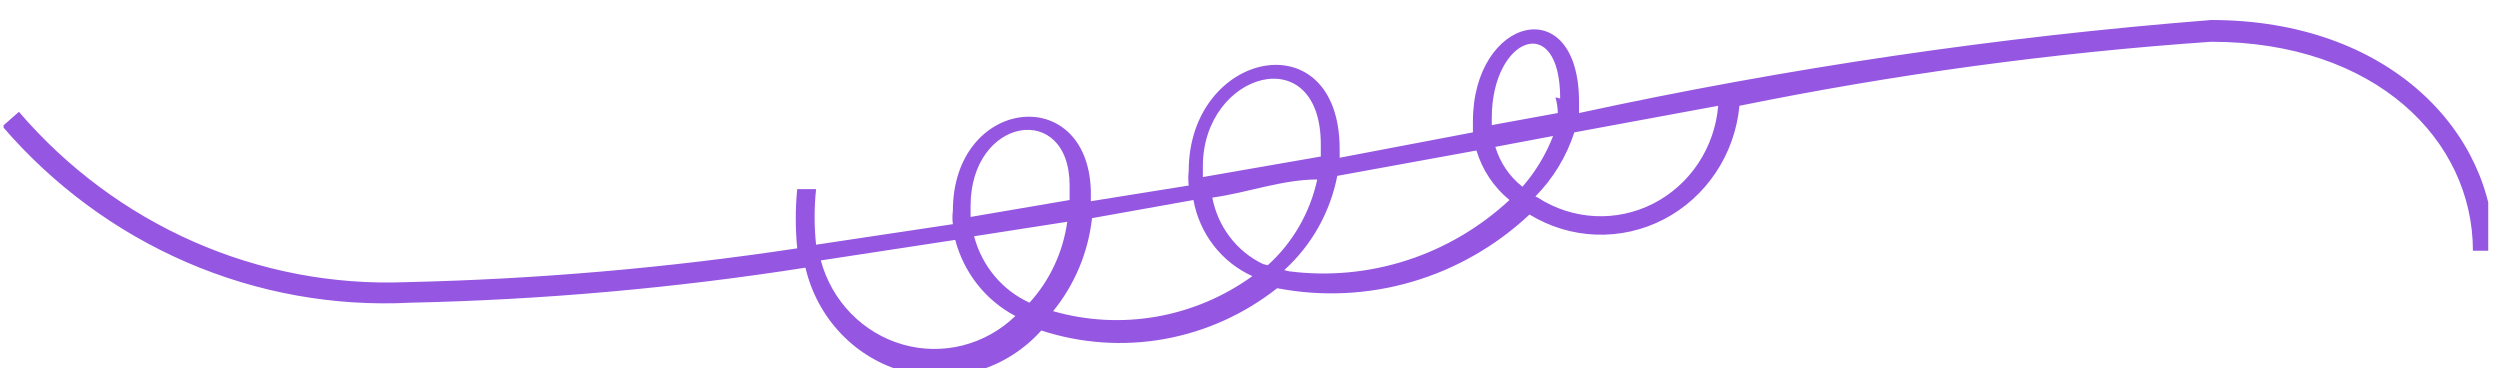 <svg width="163" height="24" viewBox="0 0 163 24" fill="none" xmlns="http://www.w3.org/2000/svg">
<g clip-path="url(#clip0_5_1502)">
<path d="M1.233 7.291C4.368 10.944 8.258 13.835 12.62 15.757C16.982 17.677 21.707 18.58 26.452 18.397C34.997 18.206 43.522 17.47 51.978 16.192C51.853 14.908 51.853 13.615 51.978 12.332H53.208C53.081 13.536 53.081 14.751 53.208 15.955L62.127 14.616C62.089 14.329 62.089 14.037 62.127 13.75C62.127 6.346 70.892 5.322 71.123 12.411V13.12L77.504 12.096C77.467 11.782 77.467 11.464 77.504 11.151C77.504 3.274 87.346 1.226 87.346 9.733C87.346 9.733 87.346 9.733 87.346 10.284L96.034 8.63V7.921C96.034 1.068 102.954 -0.664 102.954 6.661C102.954 6.661 102.954 7.133 102.954 7.37C116.546 4.423 130.313 2.397 144.165 1.305C155.775 1.305 162.618 8.63 162.618 16.349H161.234C161.234 9.103 154.852 2.723 144.165 2.723C133.837 3.439 123.564 4.833 113.411 6.897C113.264 8.458 112.735 9.956 111.871 11.25C111.008 12.545 109.839 13.595 108.473 14.303C107.107 15.01 105.589 15.352 104.059 15.297C102.53 15.242 101.038 14.791 99.725 13.986C97.534 16.039 94.907 17.542 92.051 18.376C89.195 19.21 86.189 19.352 83.271 18.791C81.115 20.488 78.591 21.625 75.913 22.105C73.235 22.585 70.484 22.394 67.894 21.548C66.789 22.78 65.379 23.681 63.812 24.155C62.246 24.628 60.584 24.655 59.003 24.235C57.423 23.814 55.984 22.96 54.842 21.765C53.699 20.57 52.895 19.079 52.516 17.452C43.988 18.786 35.384 19.549 26.759 19.736C21.766 19.994 16.781 19.094 12.174 17.102C7.568 15.111 3.46 12.081 0.157 8.236L1.233 7.291ZM66.202 20.603C65.247 20.102 64.404 19.401 63.729 18.547C63.053 17.692 62.56 16.702 62.281 15.64L53.516 16.979C53.87 18.288 54.548 19.48 55.484 20.44C56.421 21.401 57.584 22.097 58.86 22.462C60.137 22.826 61.483 22.847 62.77 22.521C64.056 22.195 65.239 21.534 66.202 20.603ZM69.739 12.096C69.739 6.582 63.281 7.606 63.281 13.435V14.144L69.739 13.041V12.096ZM63.511 15.404C63.76 16.356 64.214 17.239 64.839 17.989C65.465 18.739 66.246 19.335 67.125 19.736C68.452 18.276 69.311 16.434 69.585 14.459L63.511 15.404ZM71.2 14.223C70.951 16.455 70.069 18.563 68.663 20.288C70.858 20.918 73.163 21.039 75.411 20.644C77.658 20.249 79.791 19.347 81.656 18.003C80.669 17.56 79.803 16.876 79.133 16.011C78.463 15.146 78.01 14.127 77.812 13.041L71.2 14.223ZM86.116 9.418C86.116 2.486 78.427 4.692 78.427 10.835V11.544L86.116 10.205V9.418ZM82.656 17.294C84.284 15.828 85.415 13.87 85.885 11.702C83.579 11.702 81.349 12.568 79.042 12.883C79.221 13.821 79.614 14.703 80.189 15.456C80.763 16.208 81.503 16.811 82.348 17.216L82.656 17.294ZM84.04 17.688C86.622 18.02 89.243 17.776 91.725 16.974C94.206 16.172 96.489 14.831 98.418 13.041C97.399 12.211 96.648 11.086 96.265 9.812L87.192 11.466C86.725 13.846 85.51 16.004 83.732 17.61L84.04 17.688ZM101.724 6.425C101.724 0.675 97.264 2.407 97.264 7.685V8.157L101.57 7.37C101.563 7.023 101.511 6.679 101.416 6.346L101.724 6.425ZM97.495 9.575C97.806 10.609 98.424 11.518 99.263 12.175C100.115 11.201 100.791 10.081 101.262 8.866L97.495 9.575ZM100.263 12.883C101.379 13.605 102.657 14.02 103.975 14.089C105.292 14.158 106.605 13.878 107.787 13.277C108.968 12.675 109.979 11.773 110.722 10.655C111.464 9.538 111.914 8.244 112.027 6.897L102.646 8.63C102.133 10.207 101.264 11.637 100.109 12.805L100.263 12.883Z" fill="#9556E1"/>
</g>
<defs>
<clipPath id="clip0_5_1502">
<rect width="162" height="23" fill="white" transform="translate(0.233 0.992)"/>
</clipPath>
</defs>
</svg>
